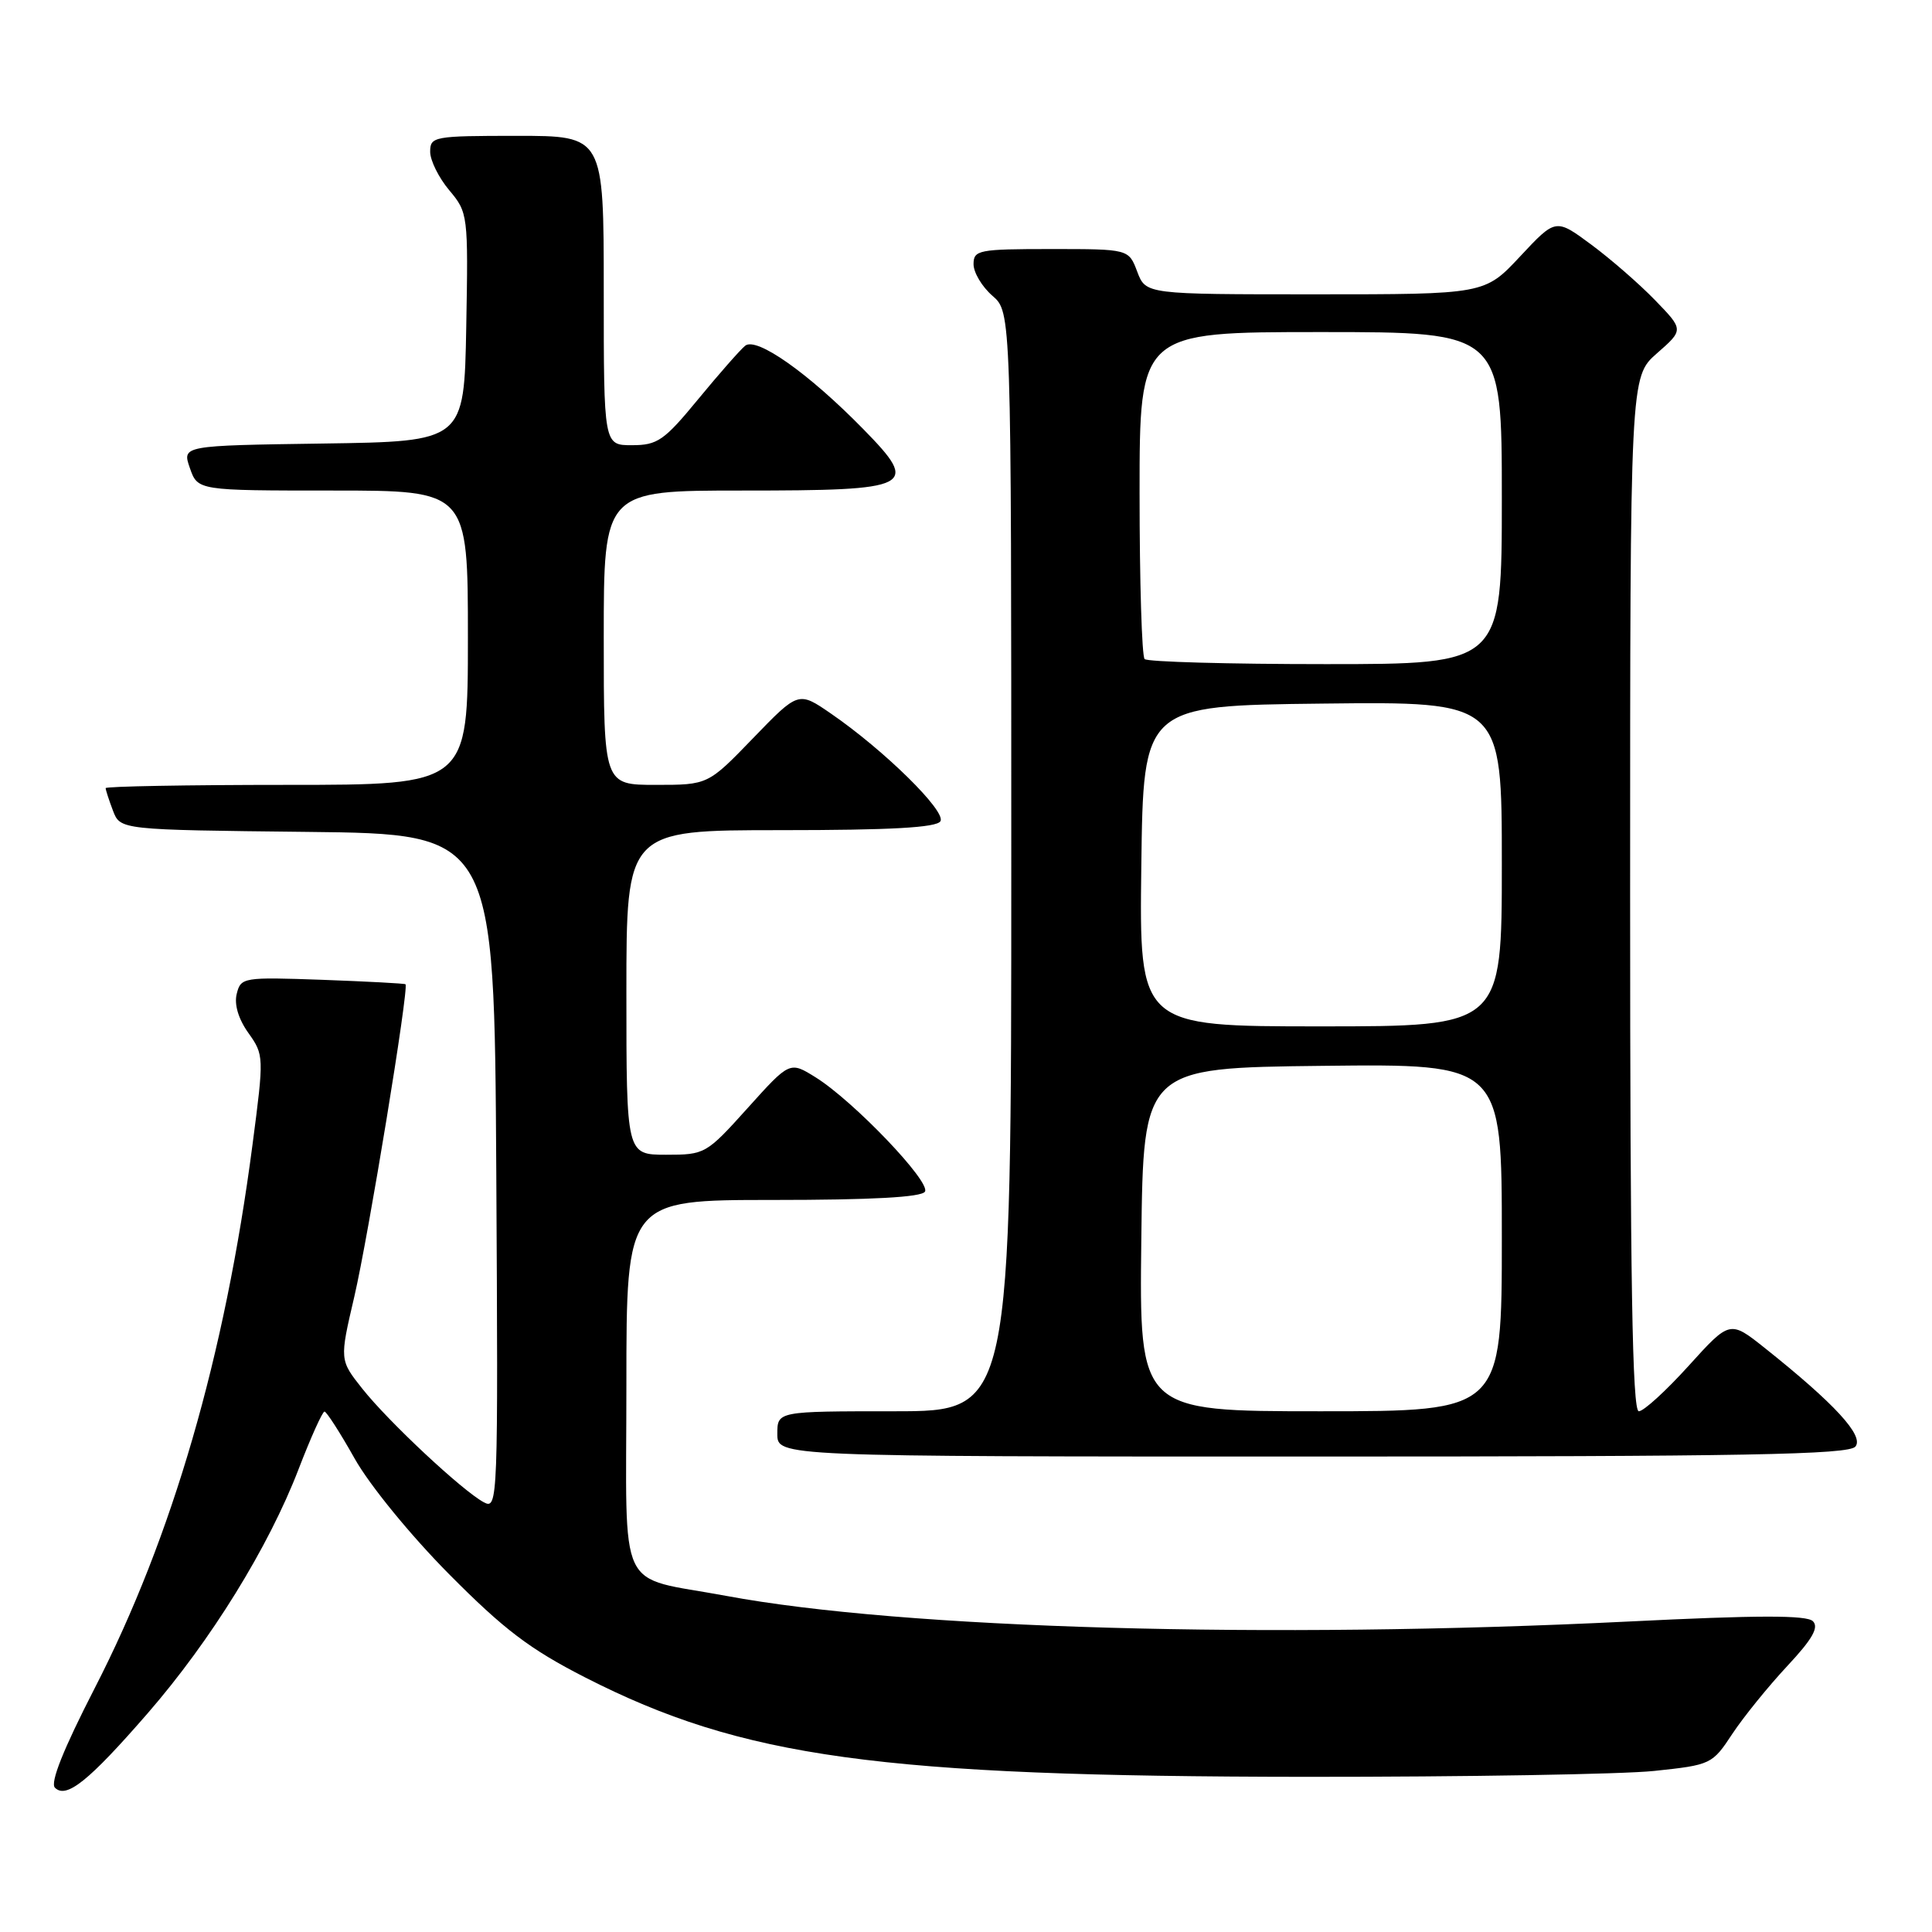 <?xml version="1.0" encoding="UTF-8" standalone="no"?>
<!DOCTYPE svg PUBLIC "-//W3C//DTD SVG 1.1//EN" "http://www.w3.org/Graphics/SVG/1.1/DTD/svg11.dtd" >
<svg xmlns="http://www.w3.org/2000/svg" xmlns:xlink="http://www.w3.org/1999/xlink" version="1.1" viewBox="0 0 256 256">
 <g >
 <path fill="currentColor"
d=" M 19.55 227.04 C 27.95 217.37 35.58 205.03 39.56 194.68 C 41.18 190.47 42.73 187.03 43.00 187.04 C 43.27 187.05 45.08 189.86 47.00 193.28 C 48.99 196.81 54.39 203.42 59.50 208.58 C 66.81 215.95 70.20 218.52 77.56 222.28 C 98.38 232.90 116.45 235.39 173.00 235.44 C 194.18 235.45 214.95 235.10 219.17 234.66 C 226.73 233.86 226.88 233.79 229.56 229.72 C 231.06 227.46 234.33 223.43 236.81 220.77 C 240.14 217.21 241.04 215.64 240.22 214.82 C 239.40 214.00 232.94 214.01 215.80 214.86 C 168.19 217.21 119.65 215.83 96.21 211.46 C 81.53 208.73 83.00 211.84 83.00 183.52 C 83.00 159.00 83.00 159.00 102.44 159.00 C 115.49 159.00 122.11 158.64 122.56 157.90 C 123.36 156.62 113.08 145.87 108.07 142.75 C 104.65 140.62 104.65 140.62 99.07 146.82 C 93.58 152.92 93.42 153.01 88.25 153.01 C 83.00 153.00 83.00 153.00 83.00 131.50 C 83.00 110.00 83.00 110.00 103.44 110.00 C 118.06 110.00 124.09 109.66 124.61 108.82 C 125.41 107.52 117.16 99.40 110.10 94.55 C 105.80 91.59 105.80 91.59 99.80 97.80 C 93.81 104.00 93.81 104.00 86.90 104.00 C 80.00 104.00 80.00 104.00 80.00 84.50 C 80.00 65.00 80.00 65.00 98.38 65.00 C 121.06 65.00 121.93 64.56 114.41 56.88 C 107.15 49.46 100.22 44.57 98.73 45.82 C 98.05 46.38 95.25 49.57 92.50 52.91 C 88.01 58.37 87.12 58.99 83.75 58.99 C 80.00 59.00 80.00 59.00 80.00 38.50 C 80.00 18.00 80.00 18.00 68.50 18.00 C 57.47 18.00 57.00 18.09 57.00 20.11 C 57.00 21.26 58.14 23.56 59.53 25.21 C 62.01 28.17 62.05 28.44 61.78 43.36 C 61.50 58.50 61.50 58.50 42.81 58.77 C 24.12 59.04 24.12 59.04 25.16 62.02 C 26.20 65.00 26.20 65.00 44.10 65.00 C 62.00 65.00 62.00 65.00 62.00 84.50 C 62.00 104.00 62.00 104.00 38.00 104.00 C 24.80 104.00 14.00 104.20 14.00 104.43 C 14.00 104.67 14.44 106.02 14.97 107.42 C 15.94 109.96 15.94 109.96 40.72 110.23 C 65.50 110.50 65.50 110.50 65.76 155.29 C 66.01 199.10 65.98 200.06 64.11 199.06 C 61.27 197.54 51.47 188.38 48.01 184.01 C 44.99 180.20 44.99 180.20 46.94 171.85 C 48.80 163.88 54.22 130.86 53.73 130.42 C 53.60 130.31 48.65 130.05 42.71 129.83 C 32.23 129.46 31.91 129.51 31.37 131.68 C 31.01 133.08 31.59 135.02 32.91 136.87 C 34.98 139.78 34.99 139.99 33.46 151.66 C 29.80 179.69 22.84 203.67 12.55 223.69 C 8.40 231.77 6.62 236.22 7.28 236.88 C 8.79 238.39 11.75 236.01 19.55 227.04 Z  M 245.85 191.68 C 247.03 190.26 243.11 186.00 233.86 178.63 C 229.22 174.94 229.22 174.94 223.76 180.97 C 220.76 184.29 217.79 187.00 217.15 187.00 C 216.29 187.00 216.00 169.59 216.00 118.47 C 216.00 49.94 216.00 49.94 219.55 46.82 C 223.11 43.70 223.11 43.70 219.30 39.77 C 217.21 37.61 213.39 34.29 210.82 32.39 C 206.14 28.93 206.14 28.93 201.43 33.97 C 196.73 39.00 196.73 39.00 174.28 39.00 C 151.83 39.00 151.83 39.00 150.69 36.00 C 149.56 33.00 149.56 33.00 139.28 33.00 C 129.66 33.00 129.00 33.13 129.00 35.01 C 129.00 36.11 130.12 37.99 131.50 39.19 C 134.00 41.36 134.00 41.36 134.00 114.18 C 134.00 187.00 134.00 187.00 118.50 187.00 C 103.00 187.00 103.00 187.00 103.00 190.00 C 103.00 193.00 103.00 193.00 173.88 193.00 C 231.34 193.00 244.96 192.75 245.85 191.68 Z  M 151.23 164.25 C 151.50 141.50 151.50 141.50 175.25 141.23 C 199.00 140.96 199.00 140.96 199.00 163.98 C 199.00 187.00 199.00 187.00 174.98 187.00 C 150.96 187.00 150.96 187.00 151.23 164.25 Z  M 151.23 114.75 C 151.50 93.50 151.50 93.50 175.25 93.23 C 199.00 92.96 199.00 92.96 199.00 114.48 C 199.00 136.00 199.00 136.00 174.98 136.00 C 150.96 136.00 150.96 136.00 151.23 114.75 Z  M 151.67 87.33 C 151.30 86.97 151.00 77.07 151.00 65.33 C 151.00 44.00 151.00 44.00 175.00 44.00 C 199.00 44.00 199.00 44.00 199.00 66.00 C 199.00 88.00 199.00 88.00 175.67 88.00 C 162.83 88.00 152.03 87.70 151.67 87.33 Z "/>
</g>
</svg>